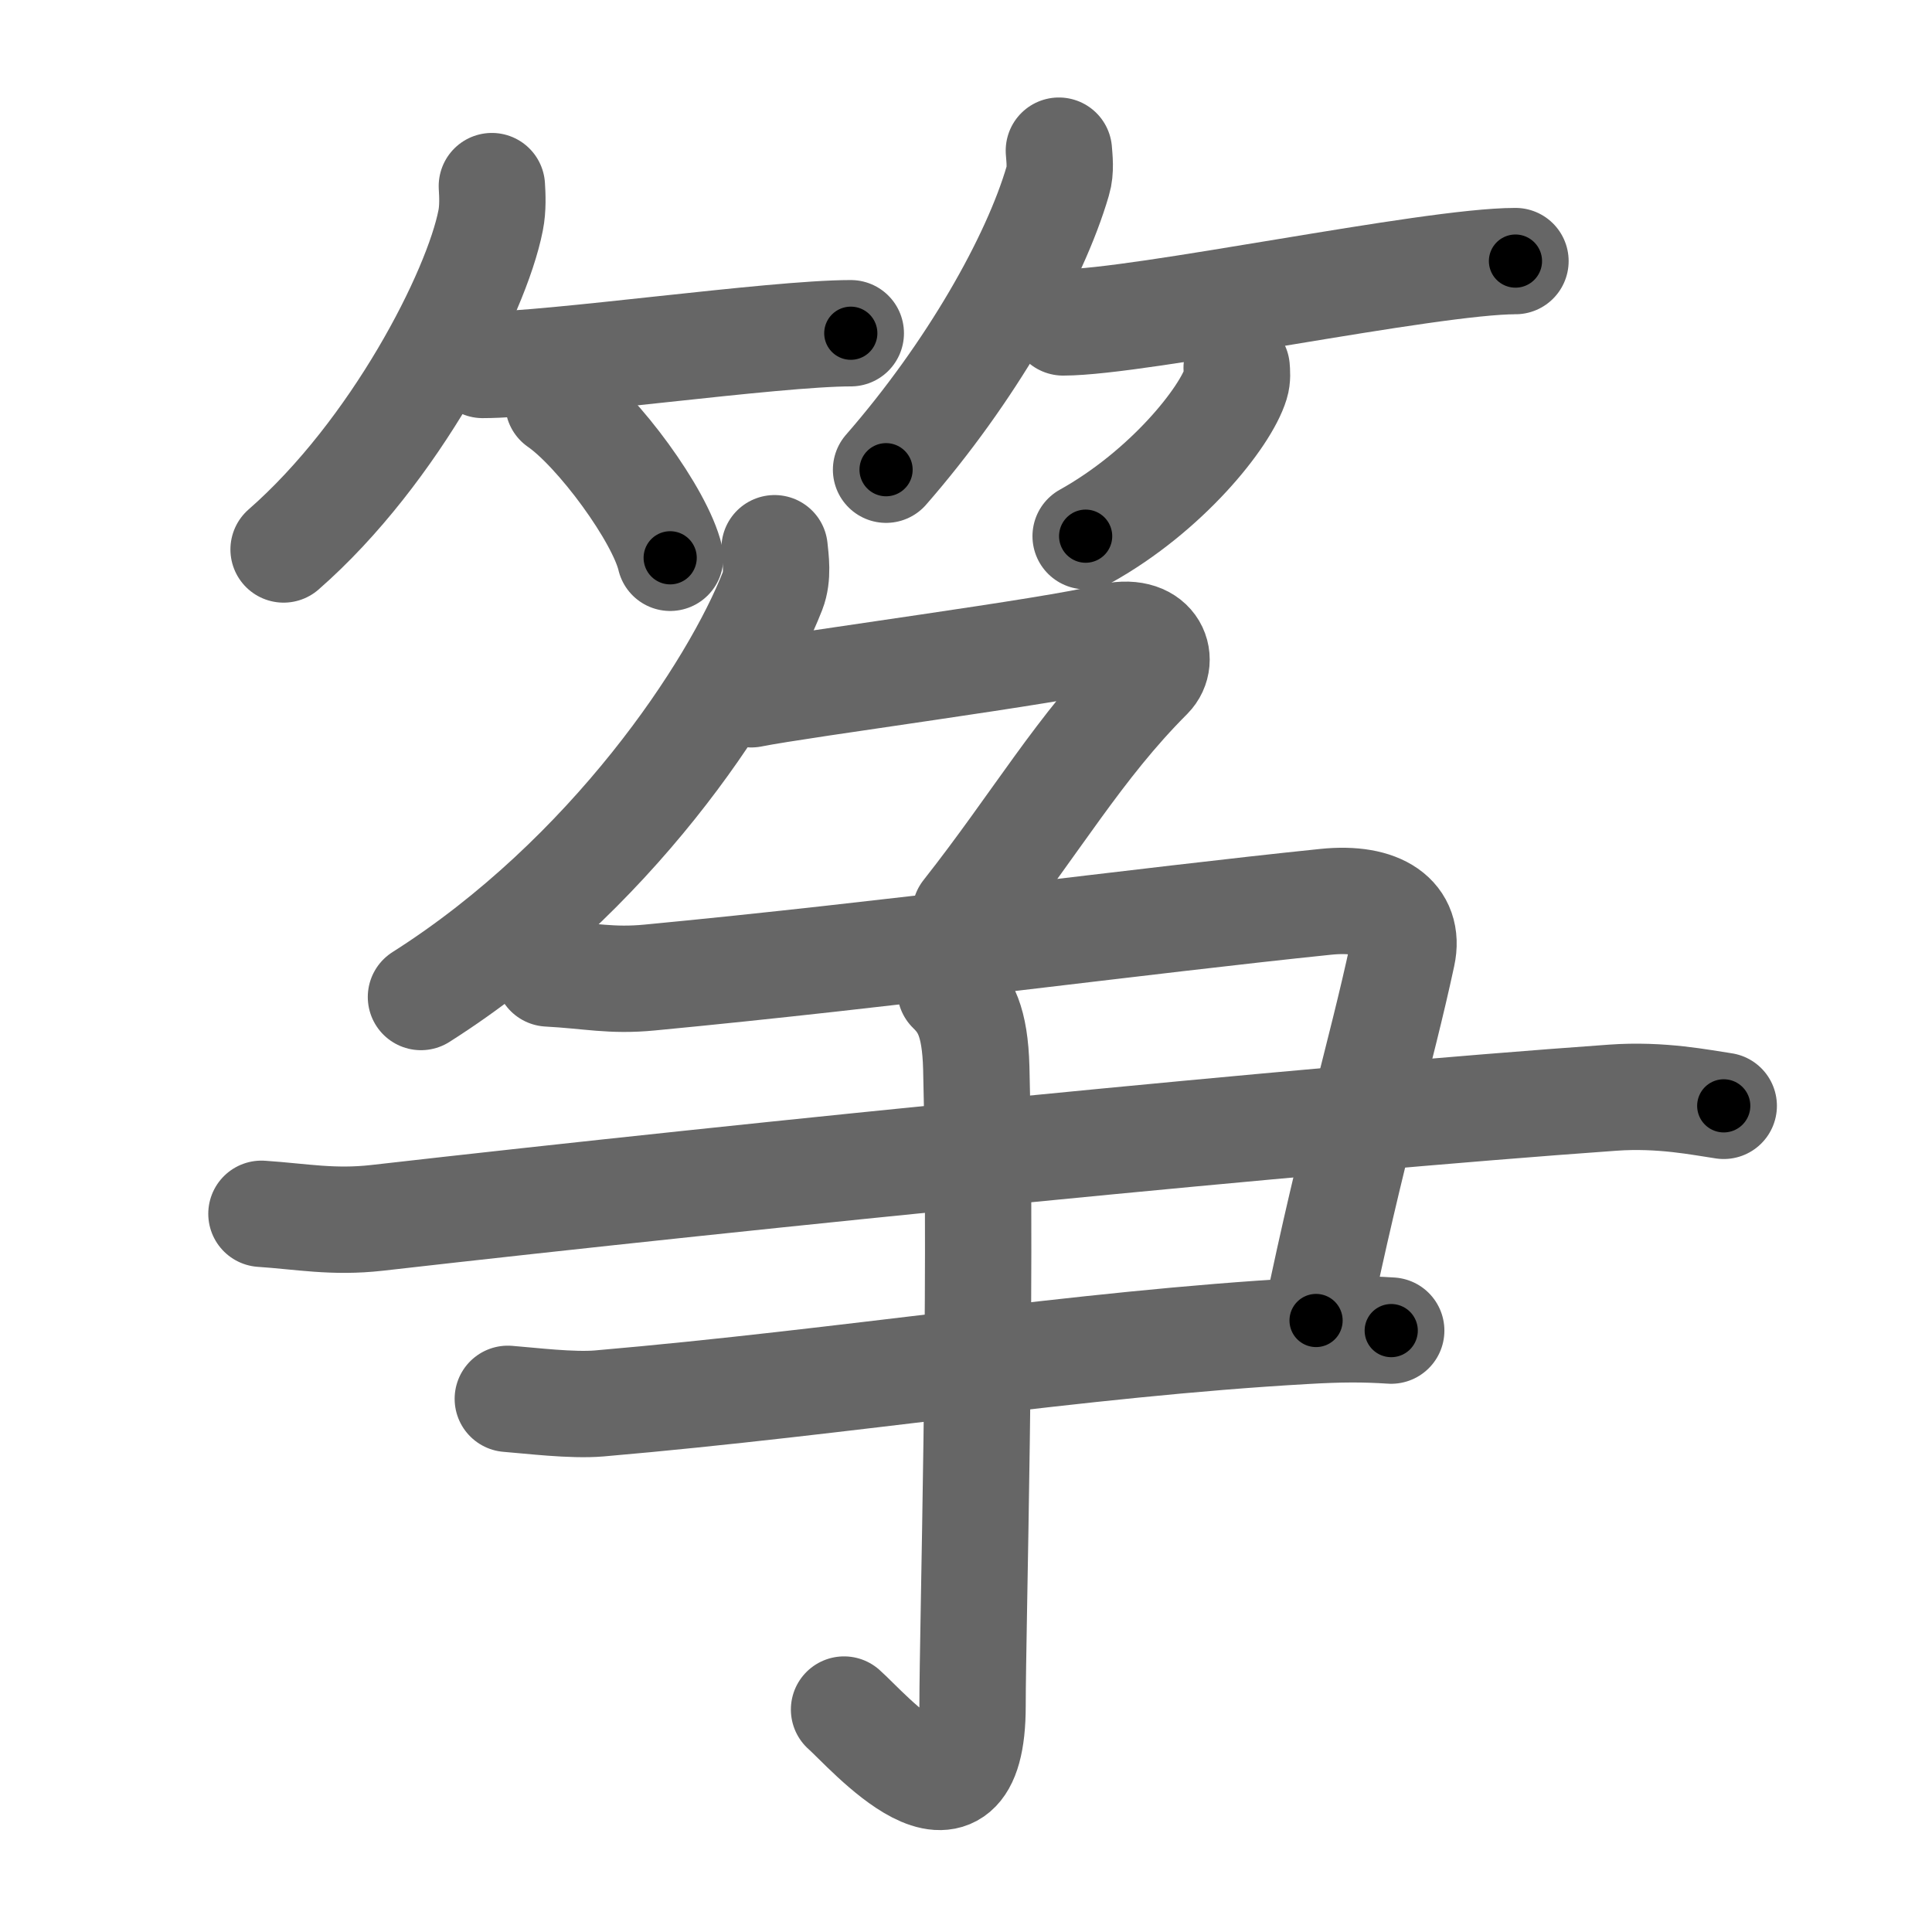 <svg xmlns="http://www.w3.org/2000/svg" viewBox="0 0 109 109" id="7b5d"><g fill="none" stroke="#666" stroke-width="6" stroke-linecap="round" stroke-linejoin="round"><g><g><g><path d="M27.75,10.5c0.03,0.48,0.07,1.25-0.07,1.94C26.88,16.53,22.29,25.5,16,31" /><path d="M27.23,20.59c3.89,0,16.4-1.79,20.77-1.79" /><path d="M31.5,22.75c2.23,1.54,5.75,6.33,6.31,8.72" /></g><g><path d="M59.74,8.5c0.03,0.42,0.12,1.11-0.06,1.7c-1.3,4.46-4.91,10.82-9.69,16.3" /><path d="M59.98,18.19c4.32,0,20.67-3.46,25.52-3.46" /><path d="M69.77,20.75c0.02,0.22,0.05,0.58-0.05,0.9c-0.58,1.9-3.91,6.06-8.47,8.6" /></g></g><g><g><path d="M43.7,30.93c0.06,0.6,0.21,1.58-0.11,2.4c-2.18,5.58-9.16,16.14-19.84,22.92" /><path d="M42.39,39.17c2.89-0.58,17.12-2.44,20.13-3.22c2.58-0.67,3.27,1.27,2.33,2.22c-3.97,3.97-6.38,8.25-10.39,13.34" /></g><g><g><path d="M30.93,54.92c2.39,0.13,3.54,0.44,5.73,0.23c13.36-1.27,27.92-3.22,38.13-4.27c3.08-0.32,4.78,0.88,4.32,3c-1.19,5.54-2.87,11-4.86,20.62" /><path d="M14.75,68.48c2.26,0.15,4.03,0.51,6.52,0.23c21.78-2.48,52.42-5.55,69.71-6.78c2.76-0.2,5.02,0.28,6.27,0.46" /><path d="M28.65,78.92c1.29,0.1,3.61,0.39,5.15,0.26c14.13-1.22,26.95-3.36,39.8-4.09c2.05-0.12,3.34-0.12,4.89-0.02" /></g><g><path d="M53.62,55.86c0.82,0.8,1.39,1.74,1.46,4.39c0.33,12.72-0.21,31.65-0.21,35.98c0,8.33-6,1.31-7.25,0.22" /></g></g></g></g></g><g fill="none" stroke="#000" stroke-width="3" stroke-linecap="round" stroke-linejoin="round"><path d="M27.75,10.5c0.03,0.48,0.07,1.25-0.07,1.94C26.88,16.53,22.29,25.5,16,31" stroke-dasharray="24.164" stroke-dashoffset="24.164"><animate attributeName="stroke-dashoffset" values="24.164;24.164;0" dur="0.242s" fill="freeze" begin="0s;7b5d.click" /></path><path d="M27.23,20.59c3.89,0,16.4-1.79,20.77-1.79" stroke-dasharray="20.855" stroke-dashoffset="20.855"><animate attributeName="stroke-dashoffset" values="20.855" fill="freeze" begin="7b5d.click" /><animate attributeName="stroke-dashoffset" values="20.855;20.855;0" keyTimes="0;0.537;1" dur="0.451s" fill="freeze" begin="0s;7b5d.click" /></path><path d="M31.5,22.75c2.23,1.54,5.75,6.33,6.31,8.72" stroke-dasharray="10.903" stroke-dashoffset="10.903"><animate attributeName="stroke-dashoffset" values="10.903" fill="freeze" begin="7b5d.click" /><animate attributeName="stroke-dashoffset" values="10.903;10.903;0" keyTimes="0;0.805;1" dur="0.56s" fill="freeze" begin="0s;7b5d.click" /></path><path d="M59.74,8.5c0.03,0.42,0.12,1.11-0.06,1.7c-1.3,4.46-4.91,10.82-9.69,16.3" stroke-dasharray="20.802" stroke-dashoffset="20.802"><animate attributeName="stroke-dashoffset" values="20.802" fill="freeze" begin="7b5d.click" /><animate attributeName="stroke-dashoffset" values="20.802;20.802;0" keyTimes="0;0.729;1" dur="0.768s" fill="freeze" begin="0s;7b5d.click" /></path><path d="M59.98,18.19c4.32,0,20.67-3.46,25.52-3.46" stroke-dasharray="25.771" stroke-dashoffset="25.771"><animate attributeName="stroke-dashoffset" values="25.771" fill="freeze" begin="7b5d.click" /><animate attributeName="stroke-dashoffset" values="25.771;25.771;0" keyTimes="0;0.749;1" dur="1.026s" fill="freeze" begin="0s;7b5d.click" /></path><path d="M69.77,20.75c0.02,0.22,0.05,0.58-0.05,0.9c-0.58,1.9-3.91,6.06-8.47,8.6" stroke-dasharray="13.178" stroke-dashoffset="13.178"><animate attributeName="stroke-dashoffset" values="13.178" fill="freeze" begin="7b5d.click" /><animate attributeName="stroke-dashoffset" values="13.178;13.178;0" keyTimes="0;0.886;1" dur="1.158s" fill="freeze" begin="0s;7b5d.click" /></path><path d="M43.7,30.93c0.06,0.6,0.21,1.58-0.11,2.4c-2.18,5.58-9.16,16.14-19.84,22.92" stroke-dasharray="33.167" stroke-dashoffset="33.167"><animate attributeName="stroke-dashoffset" values="33.167" fill="freeze" begin="7b5d.click" /><animate attributeName="stroke-dashoffset" values="33.167;33.167;0" keyTimes="0;0.777;1" dur="1.49s" fill="freeze" begin="0s;7b5d.click" /></path><path d="M42.39,39.17c2.89-0.58,17.12-2.44,20.13-3.22c2.58-0.67,3.27,1.27,2.33,2.22c-3.97,3.97-6.38,8.25-10.39,13.34" stroke-dasharray="41.884" stroke-dashoffset="41.884"><animate attributeName="stroke-dashoffset" values="41.884" fill="freeze" begin="7b5d.click" /><animate attributeName="stroke-dashoffset" values="41.884;41.884;0" keyTimes="0;0.781;1" dur="1.909s" fill="freeze" begin="0s;7b5d.click" /></path><path d="M30.93,54.92c2.39,0.13,3.54,0.44,5.73,0.23c13.36-1.27,27.92-3.22,38.13-4.27c3.08-0.32,4.78,0.88,4.32,3c-1.19,5.54-2.87,11-4.86,20.62" stroke-dasharray="71.633" stroke-dashoffset="71.633"><animate attributeName="stroke-dashoffset" values="71.633" fill="freeze" begin="7b5d.click" /><animate attributeName="stroke-dashoffset" values="71.633;71.633;0" keyTimes="0;0.78;1" dur="2.448s" fill="freeze" begin="0s;7b5d.click" /></path><path d="M14.75,68.48c2.26,0.15,4.03,0.51,6.52,0.23c21.78-2.48,52.42-5.55,69.71-6.78c2.76-0.2,5.02,0.28,6.27,0.46" stroke-dasharray="82.885" stroke-dashoffset="82.885"><animate attributeName="stroke-dashoffset" values="82.885" fill="freeze" begin="7b5d.click" /><animate attributeName="stroke-dashoffset" values="82.885;82.885;0" keyTimes="0;0.797;1" dur="3.071s" fill="freeze" begin="0s;7b5d.click" /></path><path d="M28.65,78.92c1.29,0.1,3.61,0.39,5.15,0.26c14.13-1.22,26.95-3.36,39.8-4.09c2.05-0.12,3.34-0.12,4.89-0.02" stroke-dasharray="50.072" stroke-dashoffset="50.072"><animate attributeName="stroke-dashoffset" values="50.072" fill="freeze" begin="7b5d.click" /><animate attributeName="stroke-dashoffset" values="50.072;50.072;0" keyTimes="0;0.86;1" dur="3.572s" fill="freeze" begin="0s;7b5d.click" /></path><path d="M53.62,55.86c0.82,0.8,1.39,1.74,1.46,4.39c0.33,12.72-0.21,31.65-0.21,35.98c0,8.33-6,1.31-7.25,0.22" stroke-dasharray="52.367" stroke-dashoffset="52.367"><animate attributeName="stroke-dashoffset" values="52.367" fill="freeze" begin="7b5d.click" /><animate attributeName="stroke-dashoffset" values="52.367;52.367;0" keyTimes="0;0.872;1" dur="4.096s" fill="freeze" begin="0s;7b5d.click" /></path></g></svg>